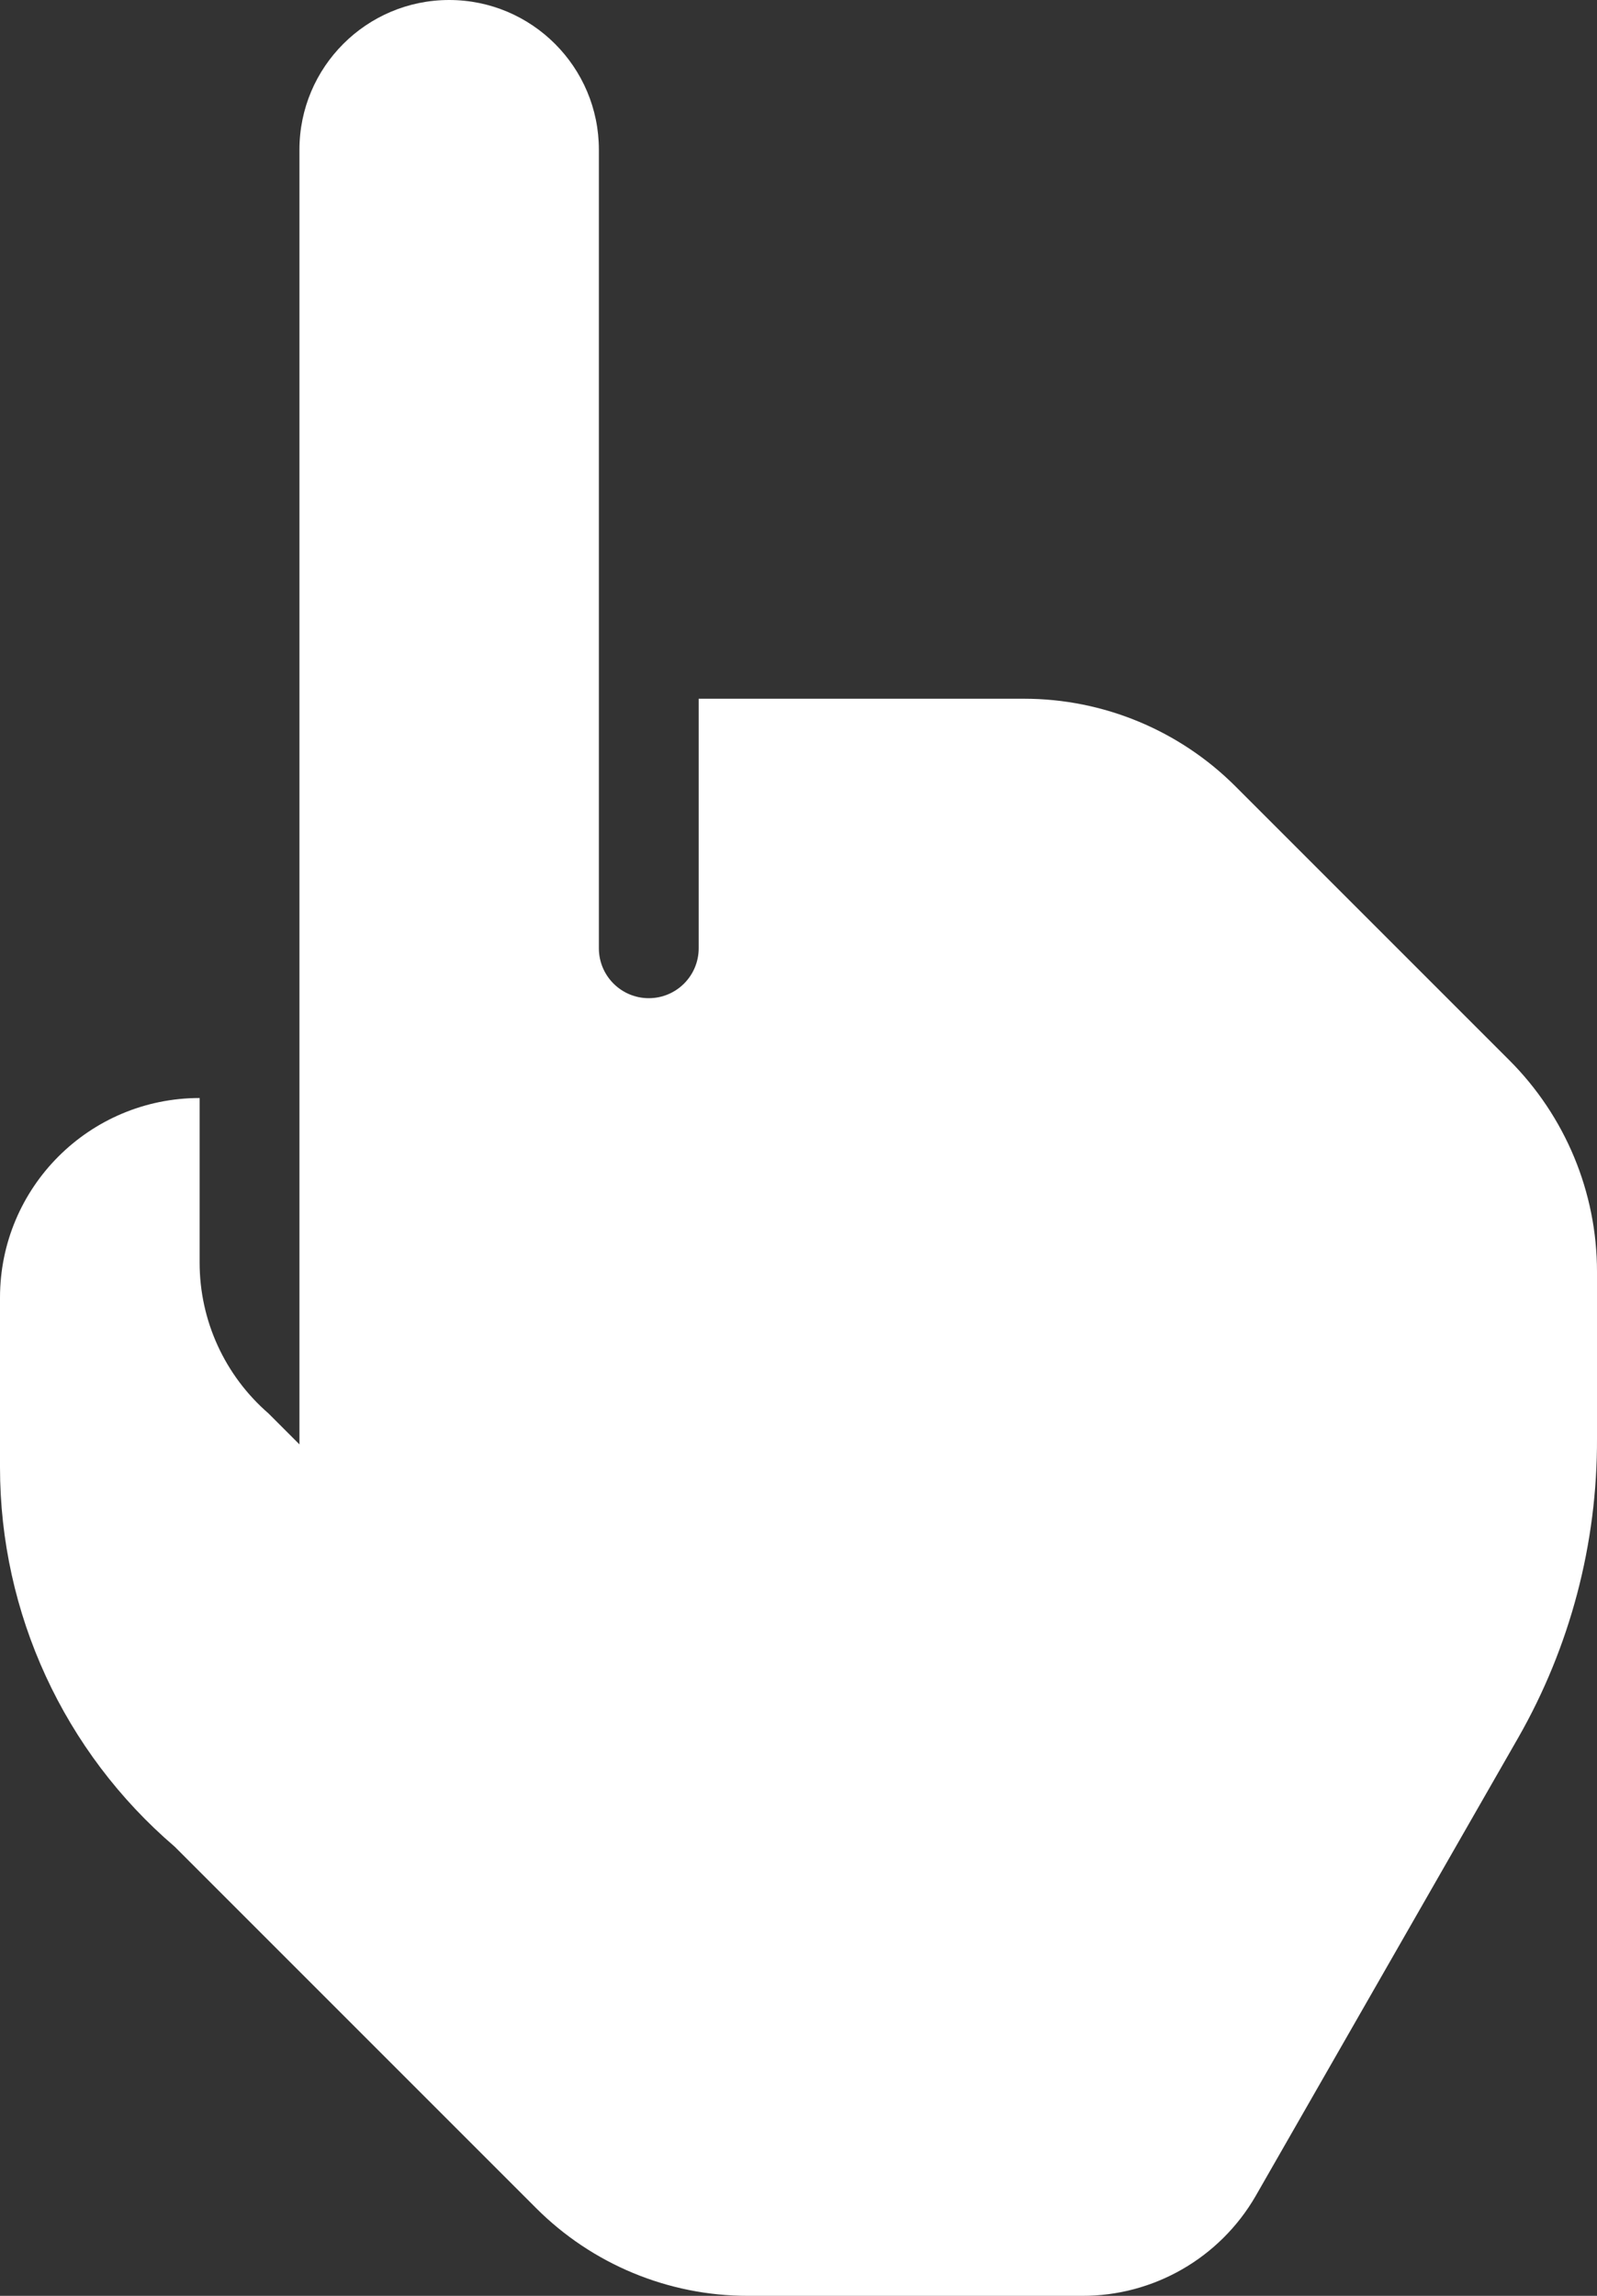 <svg xmlns="http://www.w3.org/2000/svg" width="16" height="23" viewBox="0 0 16 23">
    <rect x="0" y="0" width="16" height="23" fill="#333333" stroke="none"/>
    <path fill="#FFF" d="M7.49 23c-.795 0-1.558-.317-2.12-.88L1.75 18.5C.64 17.55 0 16.162 0 14.7V13c0-1.105.895-2 2-2v1.65c0 .58.252 1.13.69 1.51l.31.31V1.5C3 .672 3.672 0 4.5 0S6 .672 6 1.5v8c0 .276.224.5.5.5s.5-.224.5-.5V7h3.26c.795 0 1.558.317 2.12.88l2.74 2.74c.563.562.88 1.325.88 2.12v1.67c.004 1.052-.268 2.087-.79 3L12.58 22c-.359.621-1.023 1.003-1.74 1H7.49z"/>
</svg>
